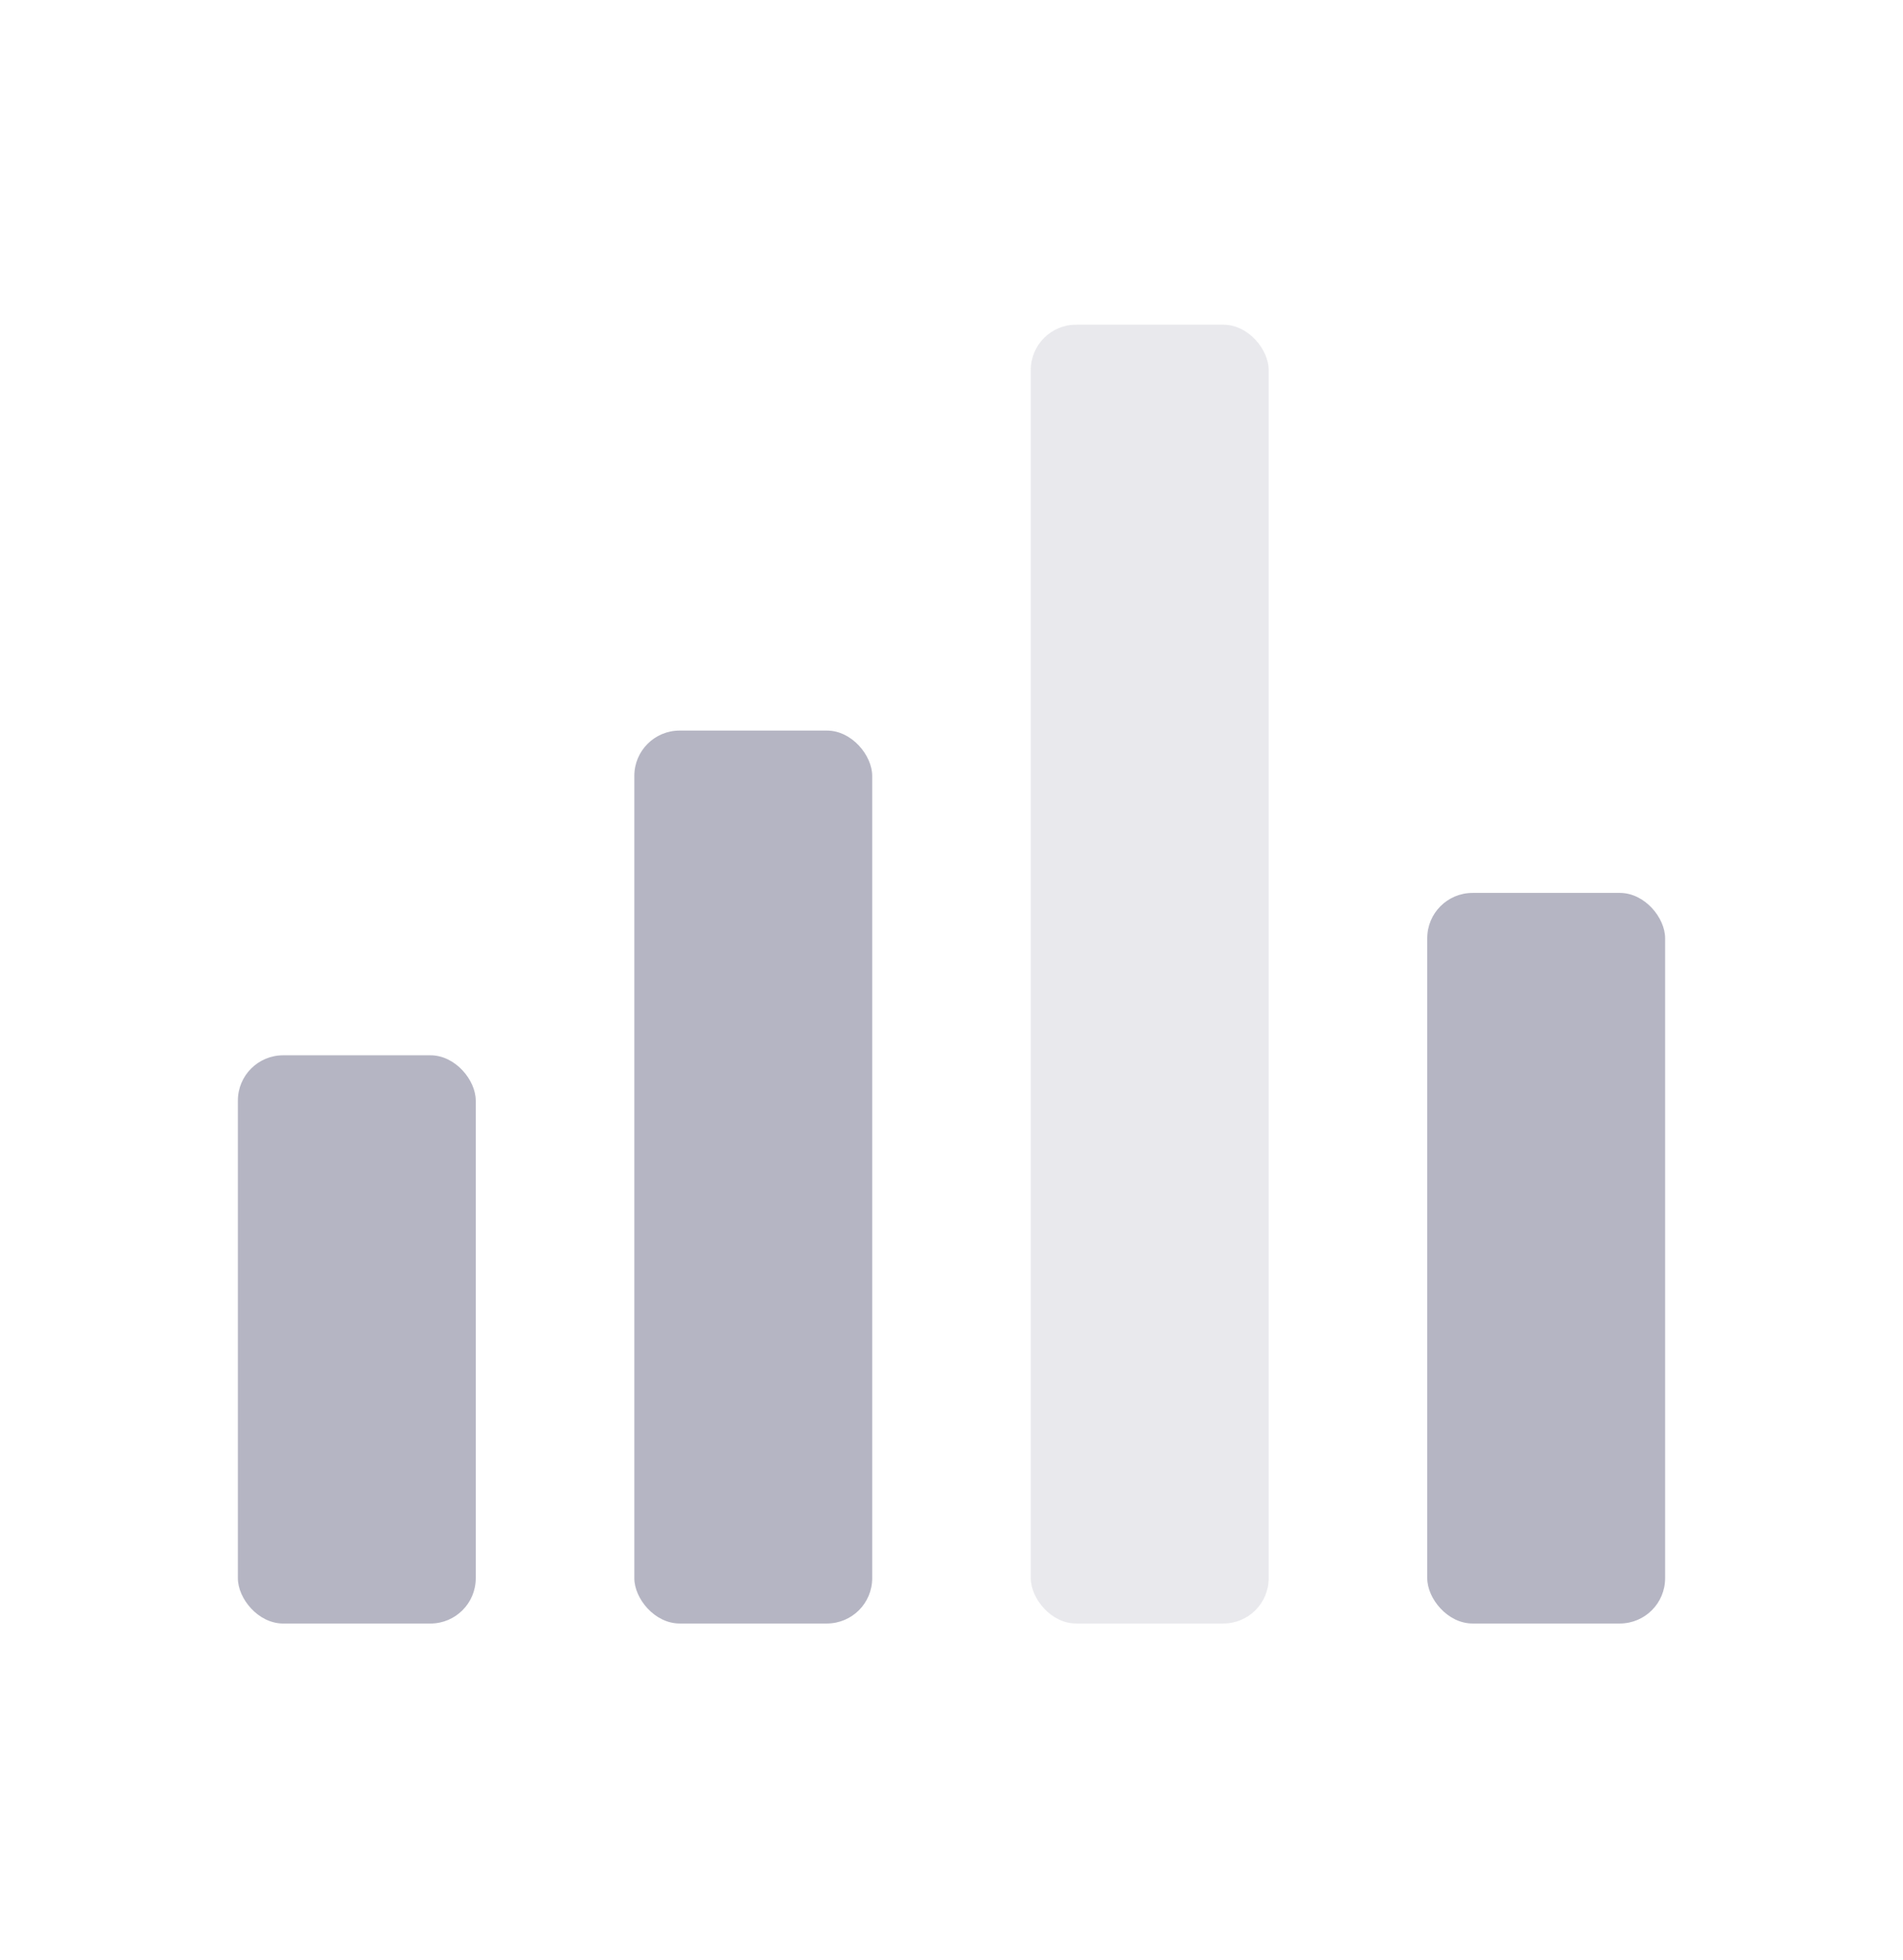 <svg width="67" height="69" viewBox="0 0 67 69" fill="none" xmlns="http://www.w3.org/2000/svg">
<rect opacity="0.3" x="36.292" y="11.432" width="8.375" height="45.73" rx="1.594" fill="#B5B5C3"/>
<rect x="22.333" y="25.723" width="8.375" height="31.439" rx="1.594" fill="#B5B5C3"/>
<rect x="50.25" y="31.439" width="8.375" height="25.723" rx="1.594" fill="#B5B5C3"/>
<rect x="8.375" y="37.156" width="8.375" height="20.007" rx="1.594" fill="#B5B5C3"/>
</svg>
